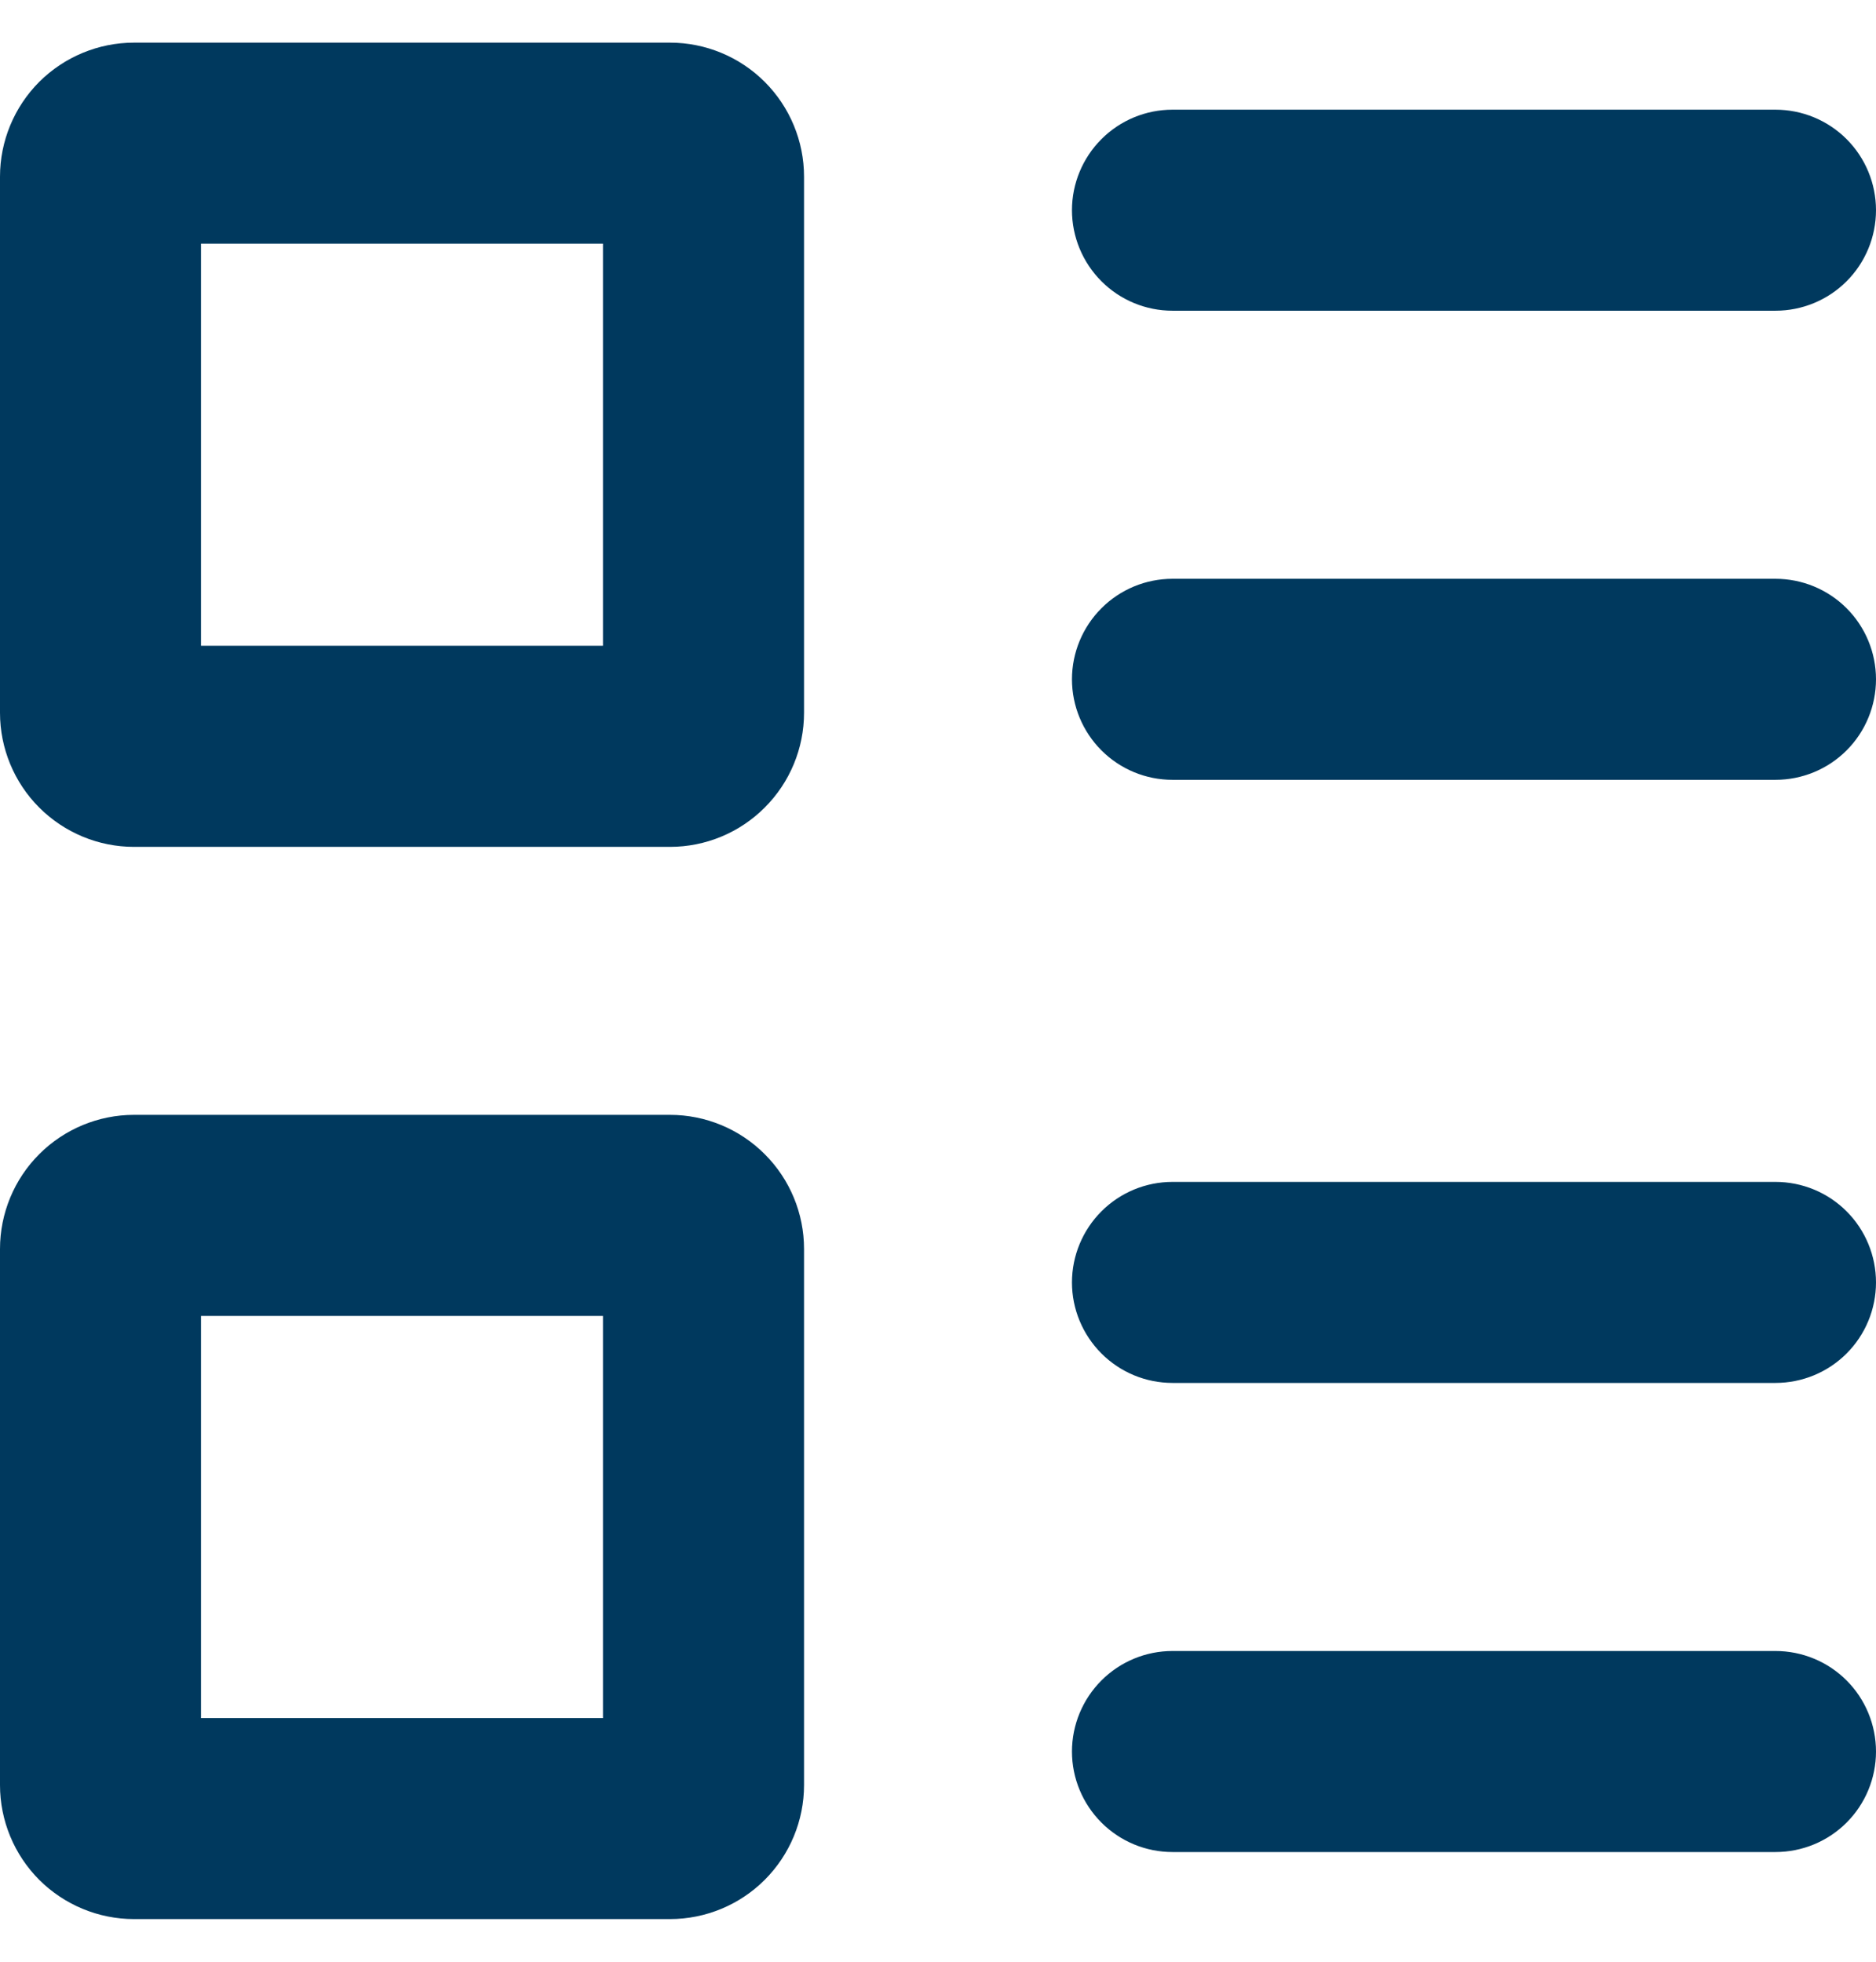 <svg width="22" height="23" viewBox="0 0 22 23" fill="none" xmlns="http://www.w3.org/2000/svg">
<path fill-rule="evenodd" clip-rule="evenodd" d="M2.357 7.571V2.857H7.071V7.571H2.357ZM0 2.071C0 1.655 0.166 1.255 0.46 0.96C0.755 0.666 1.155 0.5 1.571 0.5H7.857C8.274 0.5 8.674 0.666 8.968 0.96C9.263 1.255 9.429 1.655 9.429 2.071V8.357C9.429 8.774 9.263 9.174 8.968 9.468C8.674 9.763 8.274 9.929 7.857 9.929H1.571C1.155 9.929 0.755 9.763 0.46 9.468C0.166 9.174 0 8.774 0 8.357V2.071ZM12.571 2.464C12.571 2.152 12.696 1.852 12.917 1.631C13.138 1.41 13.437 1.286 13.75 1.286H20.821C21.134 1.286 21.434 1.41 21.655 1.631C21.876 1.852 22 2.152 22 2.464C22 2.777 21.876 3.077 21.655 3.298C21.434 3.519 21.134 3.643 20.821 3.643H13.75C13.437 3.643 13.138 3.519 12.917 3.298C12.696 3.077 12.571 2.777 12.571 2.464ZM13.75 6.786C13.437 6.786 13.138 6.91 12.917 7.131C12.696 7.352 12.571 7.652 12.571 7.964C12.571 8.277 12.696 8.577 12.917 8.798C13.138 9.019 13.437 9.143 13.75 9.143H20.821C21.134 9.143 21.434 9.019 21.655 8.798C21.876 8.577 22 8.277 22 7.964C22 7.652 21.876 7.352 21.655 7.131C21.434 6.91 21.134 6.786 20.821 6.786H13.75ZM2.357 15.429V20.143H7.071V15.429H2.357ZM1.571 13.071C1.155 13.071 0.755 13.237 0.46 13.532C0.166 13.826 0 14.226 0 14.643V20.929C0 21.345 0.166 21.745 0.46 22.04C0.755 22.334 1.155 22.5 1.571 22.5H7.857C8.274 22.5 8.674 22.334 8.968 22.04C9.263 21.745 9.429 21.345 9.429 20.929V14.643C9.429 14.226 9.263 13.826 8.968 13.532C8.674 13.237 8.274 13.071 7.857 13.071H1.571ZM13.75 13.857C13.437 13.857 13.138 13.981 12.917 14.202C12.696 14.423 12.571 14.723 12.571 15.036C12.571 15.348 12.696 15.648 12.917 15.869C13.138 16.09 13.437 16.214 13.75 16.214H20.821C21.134 16.214 21.434 16.09 21.655 15.869C21.876 15.648 22 15.348 22 15.036C22 14.723 21.876 14.423 21.655 14.202C21.434 13.981 21.134 13.857 20.821 13.857H13.75ZM13.75 19.357C13.437 19.357 13.138 19.481 12.917 19.702C12.696 19.923 12.571 20.223 12.571 20.536C12.571 20.848 12.696 21.148 12.917 21.369C13.138 21.59 13.437 21.714 13.75 21.714H20.821C21.134 21.714 21.434 21.59 21.655 21.369C21.876 21.148 22 20.848 22 20.536C22 20.223 21.876 19.923 21.655 19.702C21.434 19.481 21.134 19.357 20.821 19.357H13.75Z" fill="#00395E"/>
</svg>
